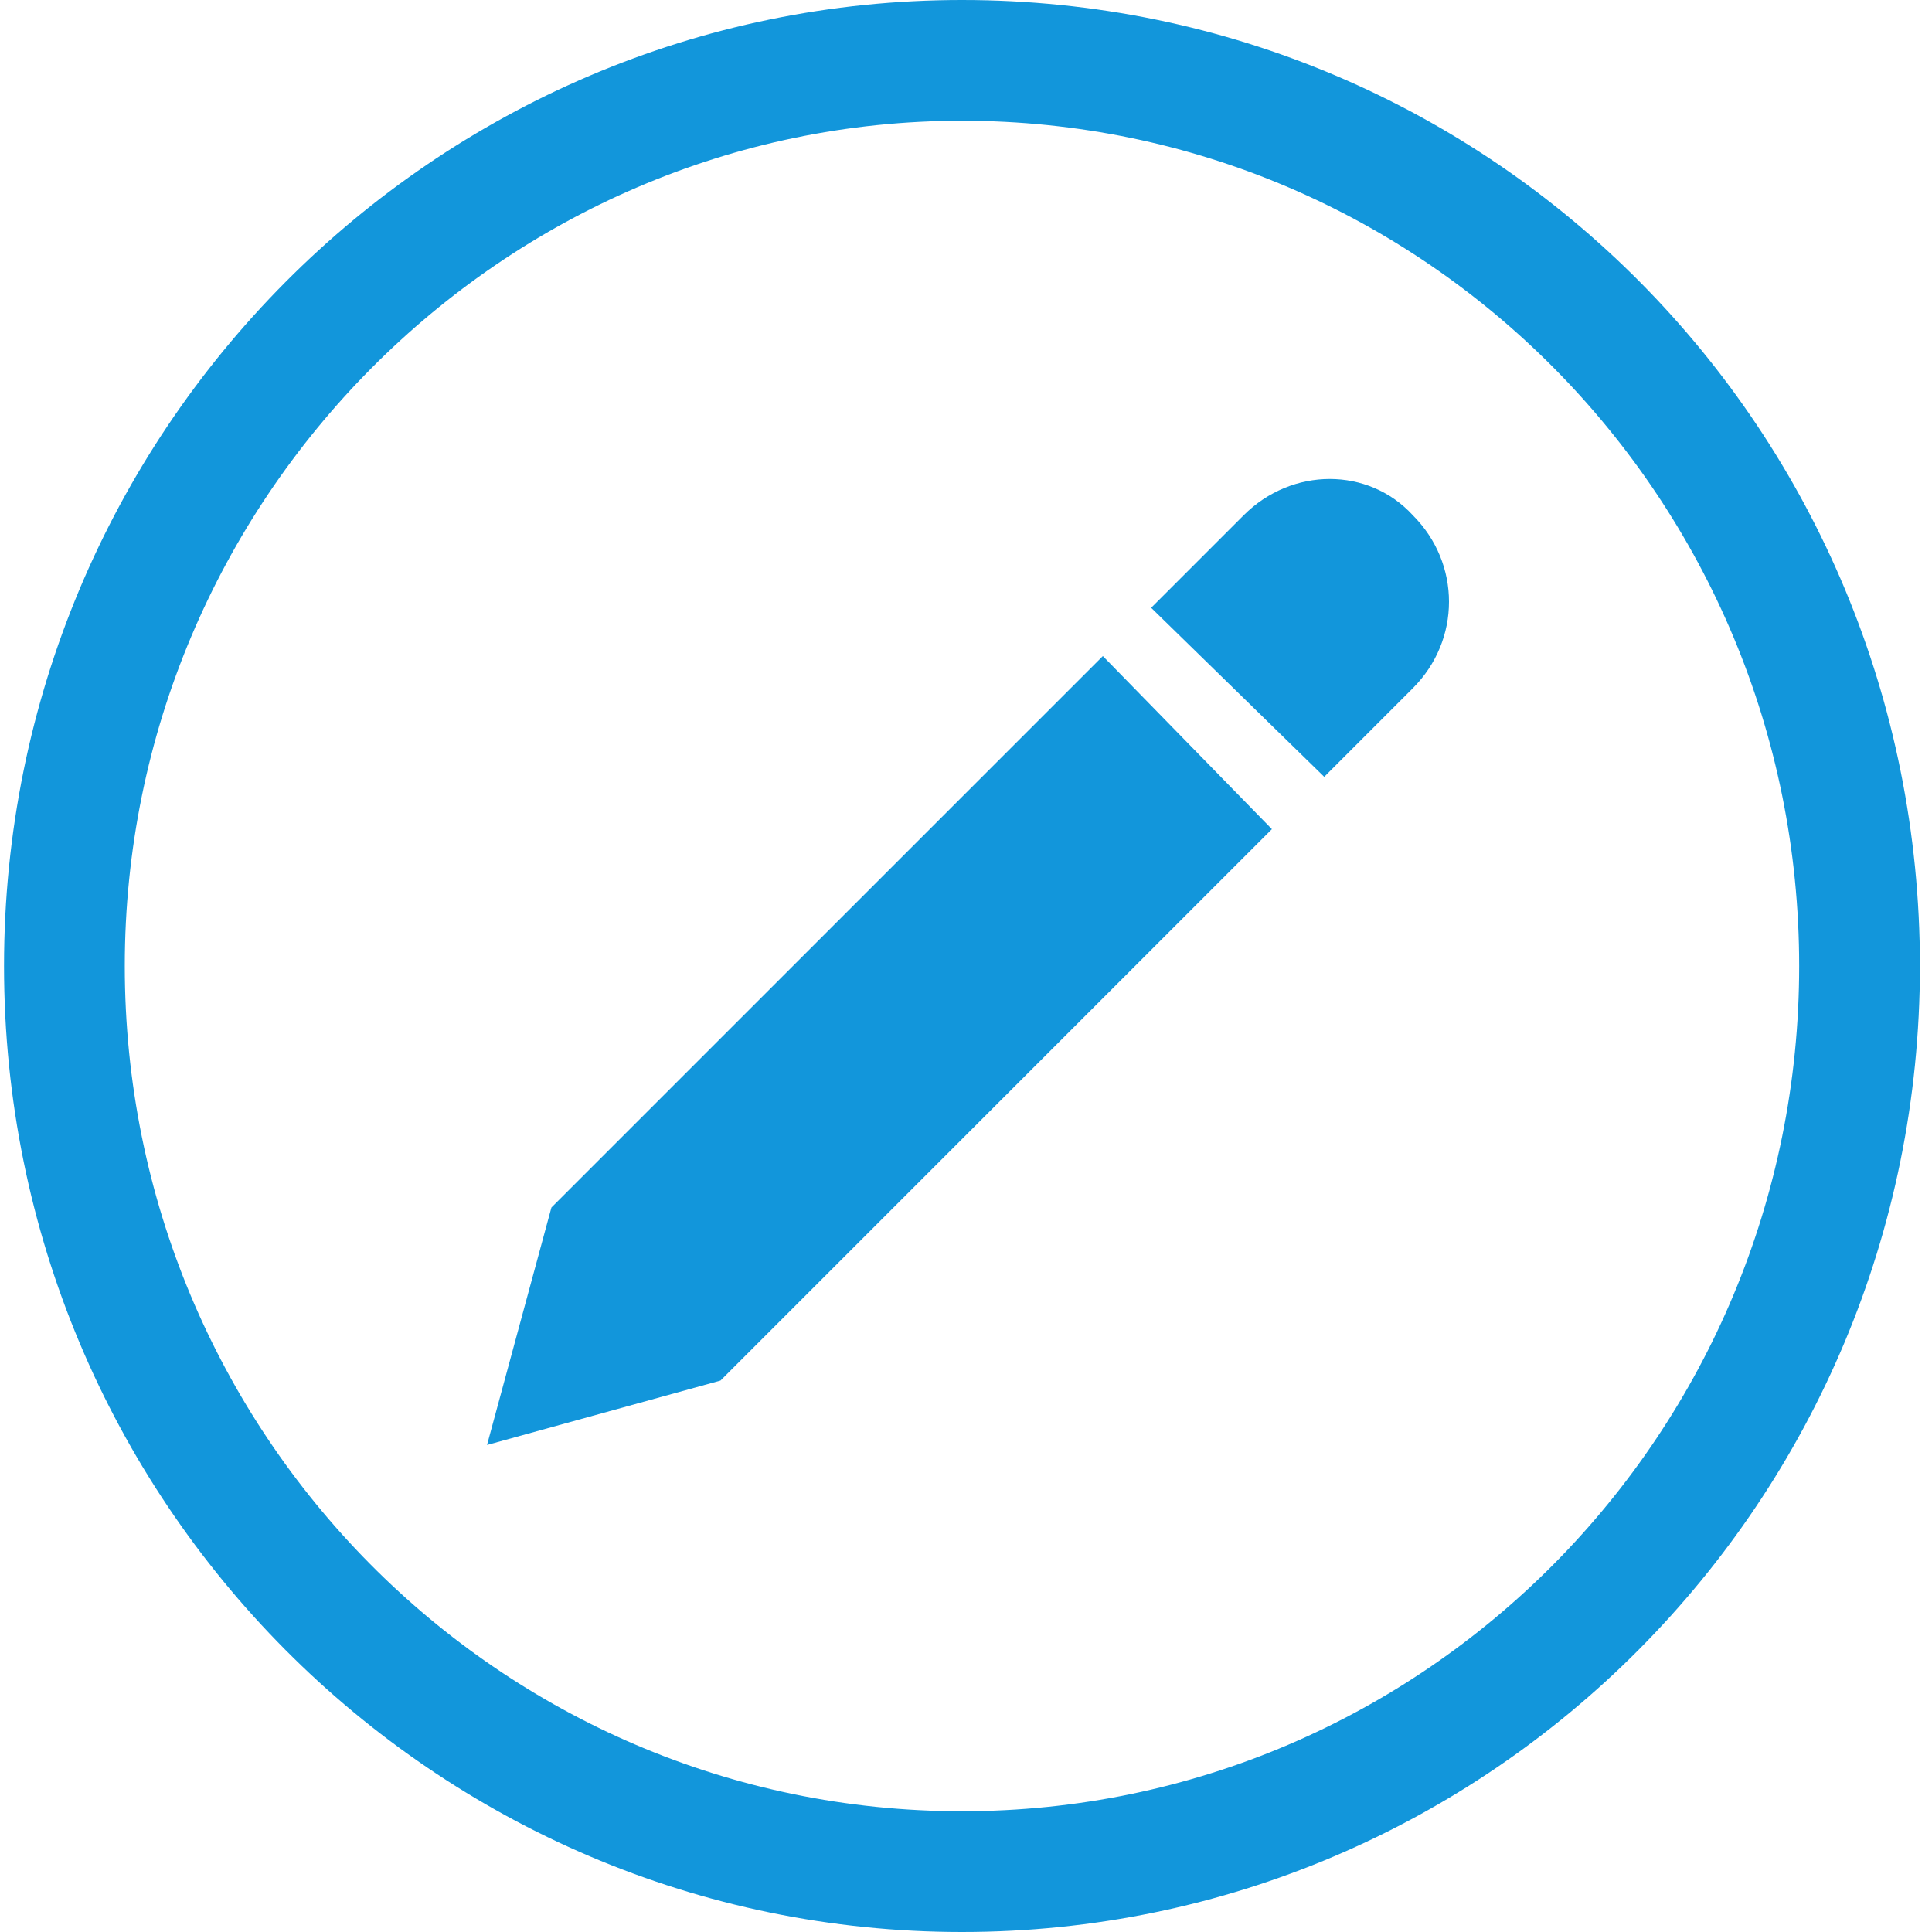 <?xml version="1.0" standalone="no"?><!DOCTYPE svg PUBLIC "-//W3C//DTD SVG 1.1//EN" "http://www.w3.org/Graphics/SVG/1.1/DTD/svg11.dtd"><svg t="1585293406240" class="icon" viewBox="0 0 1024 1024" version="1.1" xmlns="http://www.w3.org/2000/svg" p-id="47659" xmlns:xlink="http://www.w3.org/1999/xlink" width="64" height="64"><defs><style type="text/css"></style></defs><path d="M674.133 439.467l-292.267 292.267-123.733 34.133 34.133-125.867 292.267-292.267 89.6 91.733z m74.667-74.667l-46.933 46.933-91.733-89.6 49.067-49.067c25.6-25.6 66.133-25.6 89.6 0 25.6 25.6 25.6 66.133 0 91.733z" fill="#1296db" p-id="47660"></path><path d="M509.867 64c245.333 0 443.733 200.533 443.733 448s-198.4 448-443.733 448-443.733-200.533-443.733-448 200.533-448 443.733-448m0-64c-279.467 0-507.733 228.267-507.733 512s228.267 512 507.733 512 507.733-228.267 507.733-512-226.133-512-507.733-512z" fill="#1296db" p-id="47661"></path></svg>